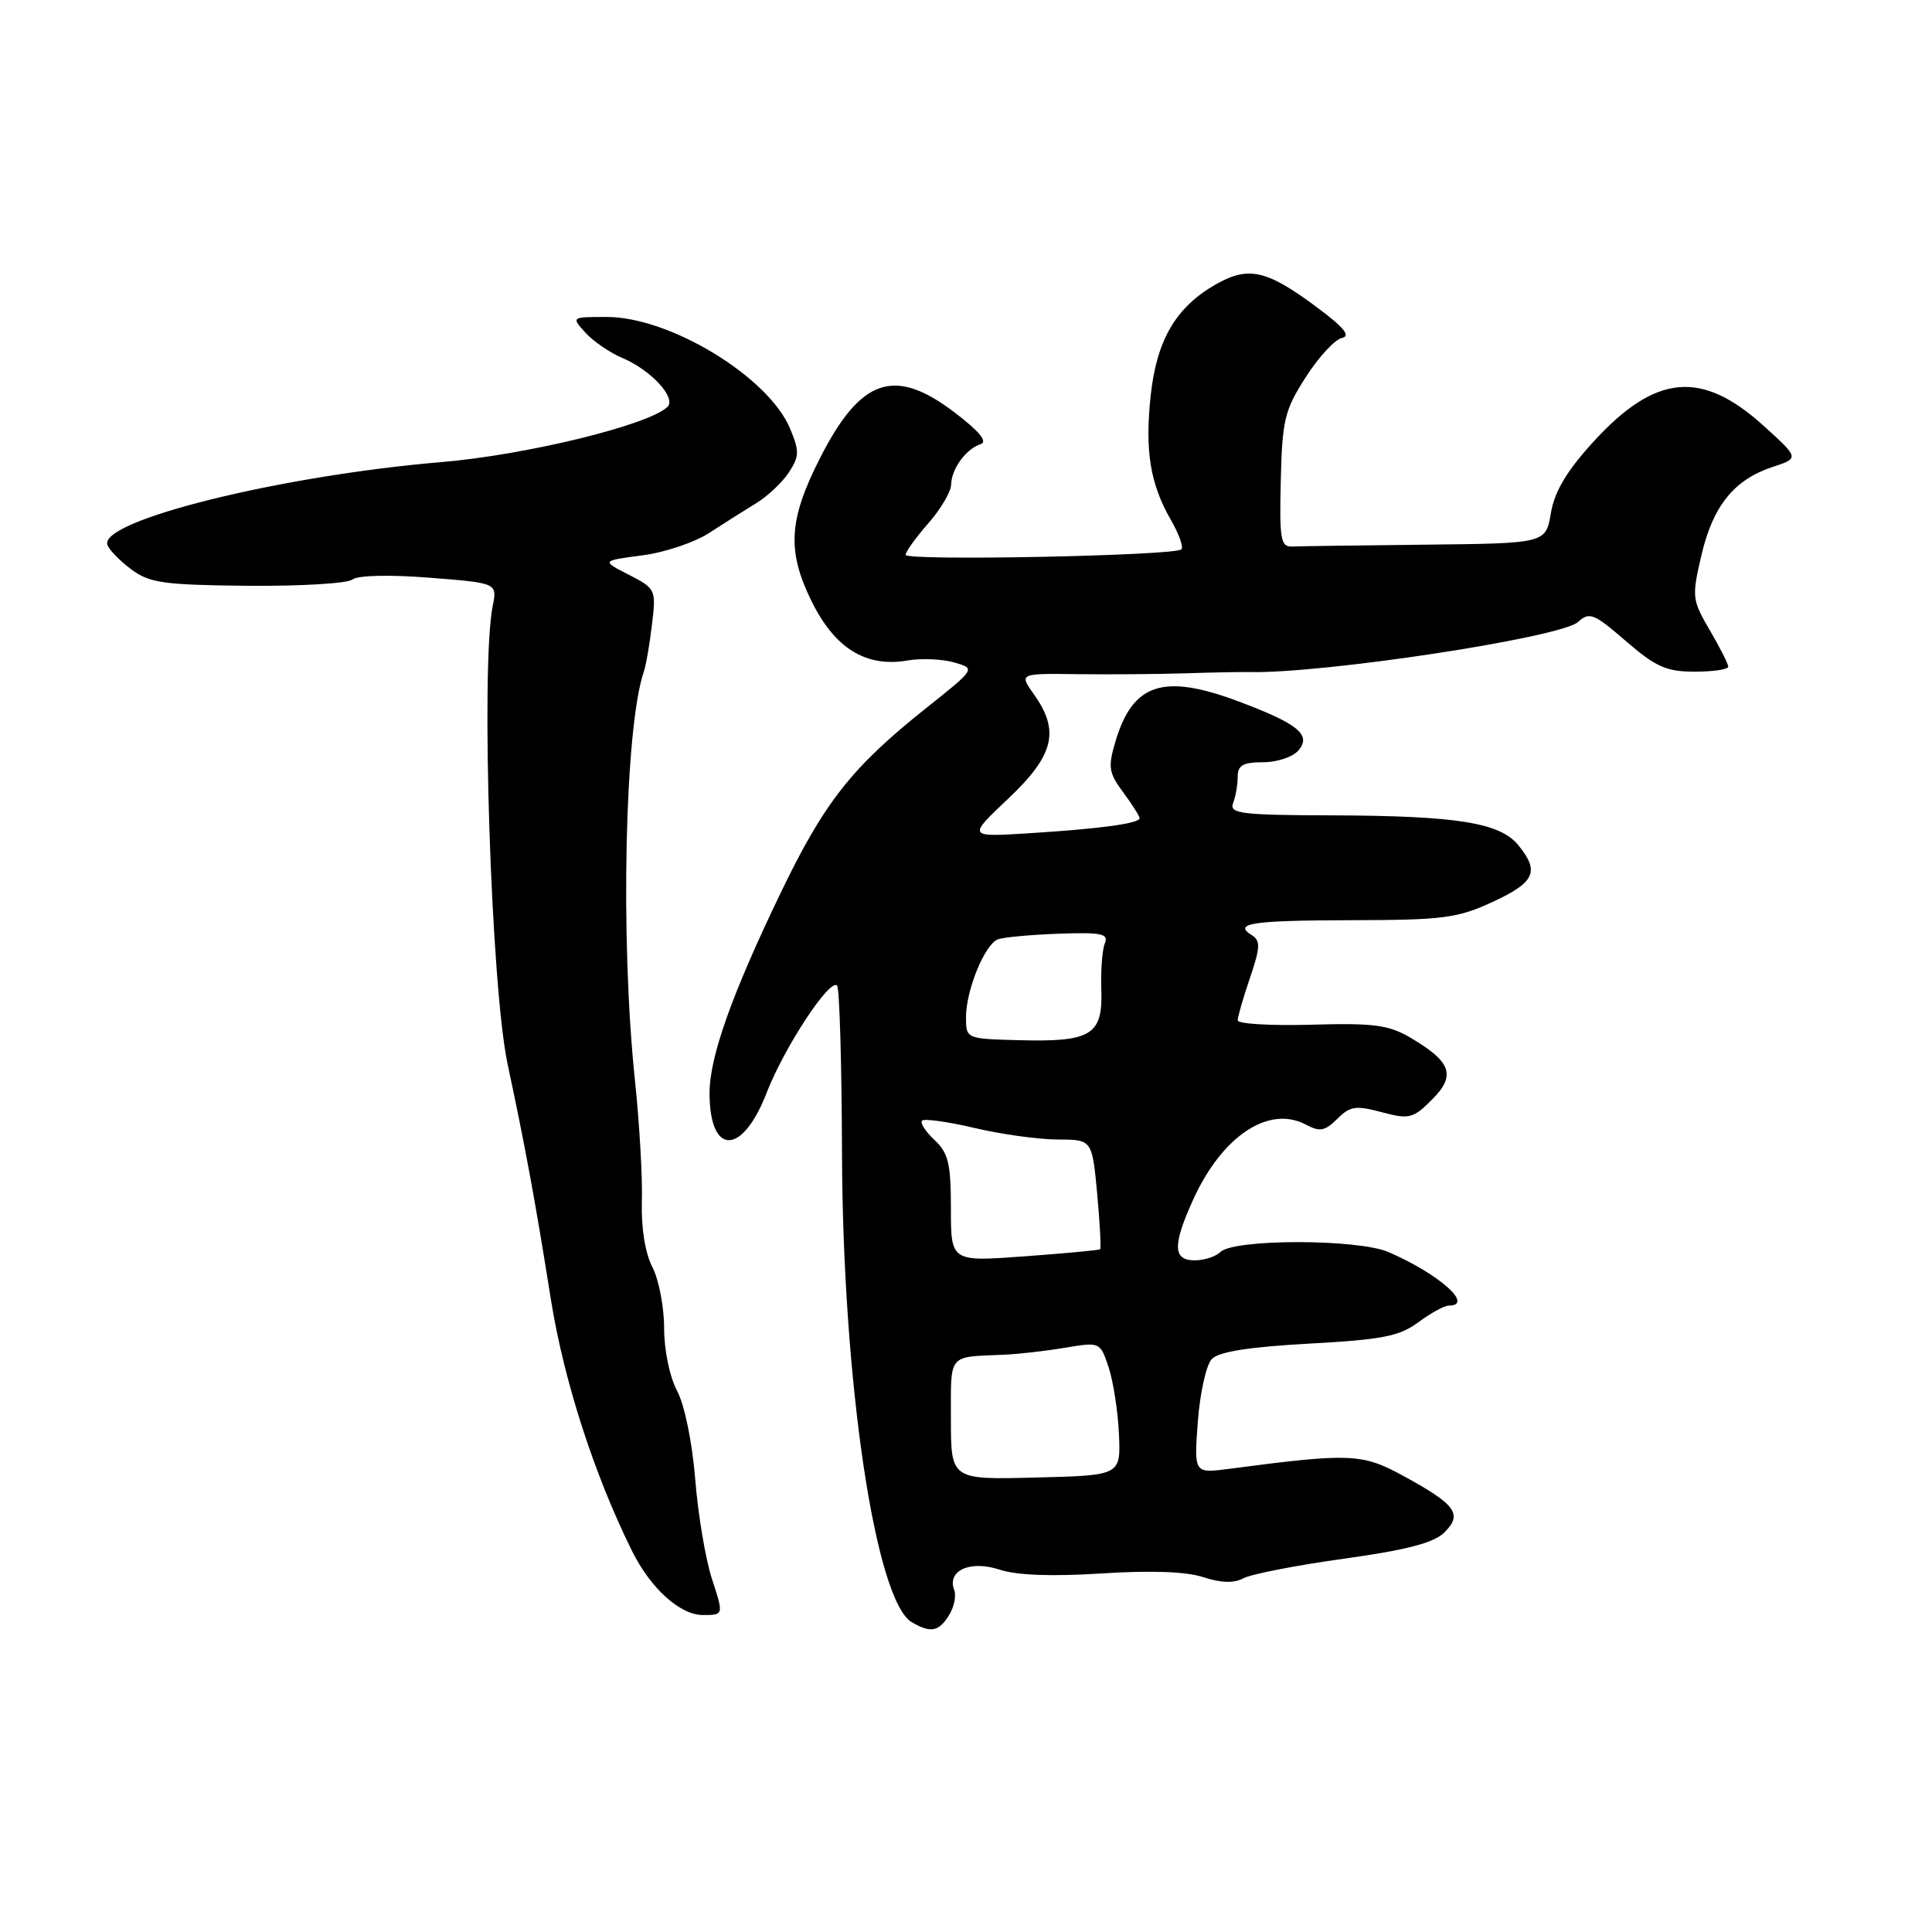 <?xml version="1.0" encoding="UTF-8" standalone="no"?>
<!DOCTYPE svg PUBLIC "-//W3C//DTD SVG 1.1//EN" "http://www.w3.org/Graphics/SVG/1.1/DTD/svg11.dtd" >
<svg xmlns="http://www.w3.org/2000/svg" xmlns:xlink="http://www.w3.org/1999/xlink" version="1.1" viewBox="0 0 256 256">
 <g >
 <path fill="currentColor"
d=" M 125.74 214.04 C 126.42 212.96 126.73 211.46 126.44 210.70 C 125.44 208.11 128.55 206.70 132.43 207.98 C 134.73 208.74 139.36 208.91 145.96 208.49 C 152.50 208.07 157.19 208.24 159.44 208.98 C 161.79 209.76 163.50 209.80 164.76 209.13 C 165.79 208.58 171.77 207.41 178.06 206.54 C 186.49 205.36 190.00 204.44 191.42 203.03 C 193.83 200.61 192.91 199.36 185.89 195.53 C 180.46 192.58 178.89 192.52 162.86 194.63 C 158.21 195.24 158.21 195.24 158.72 188.37 C 159.00 184.59 159.83 180.86 160.56 180.09 C 161.48 179.11 165.47 178.48 173.42 178.04 C 183.13 177.51 185.42 177.07 187.93 175.21 C 189.58 173.99 191.39 173.00 191.96 173.00 C 195.40 173.00 190.72 168.83 184.00 165.91 C 179.93 164.15 163.46 164.14 161.69 165.91 C 161.09 166.51 159.56 167.00 158.30 167.00 C 155.41 167.00 155.36 165.01 158.08 159.00 C 161.92 150.53 168.13 146.39 173.06 149.03 C 174.88 150.00 175.57 149.87 177.19 148.26 C 178.88 146.57 179.65 146.45 183.08 147.37 C 186.74 148.34 187.24 148.22 189.75 145.70 C 192.95 142.50 192.33 140.70 186.89 137.50 C 184.01 135.80 182.02 135.54 173.75 135.78 C 168.39 135.93 164.00 135.67 164.00 135.20 C 164.00 134.74 164.73 132.20 165.63 129.57 C 166.99 125.59 167.03 124.64 165.91 123.94 C 163.31 122.34 165.80 121.96 179.16 121.93 C 191.23 121.91 193.14 121.66 197.80 119.50 C 203.38 116.92 204.03 115.49 201.21 112.02 C 198.78 109.01 193.12 108.10 176.64 108.04 C 164.43 108.01 162.86 107.81 163.39 106.42 C 163.73 105.55 164.00 103.97 164.00 102.92 C 164.00 101.41 164.71 101.00 167.38 101.00 C 169.26 101.00 171.35 100.29 172.09 99.39 C 173.78 97.35 171.96 95.88 164.08 92.93 C 154.17 89.22 150.12 90.53 147.82 98.19 C 146.79 101.64 146.90 102.38 148.83 104.99 C 150.02 106.60 151.00 108.14 151.00 108.41 C 151.00 109.11 145.87 109.81 136.35 110.41 C 128.20 110.92 128.20 110.92 133.60 105.82 C 139.67 100.08 140.46 96.87 137.01 92.02 C 135.03 89.23 135.03 89.23 142.76 89.33 C 147.02 89.38 153.43 89.33 157.00 89.22 C 160.57 89.10 164.40 89.03 165.50 89.05 C 175.25 89.29 206.80 84.49 209.09 82.42 C 210.61 81.04 211.20 81.28 215.44 84.95 C 219.40 88.37 220.81 89.00 224.56 89.00 C 227.00 89.00 229.00 88.70 229.00 88.34 C 229.00 87.97 227.90 85.80 226.55 83.50 C 224.21 79.50 224.16 79.08 225.44 73.60 C 226.96 67.05 229.76 63.57 234.86 61.88 C 238.42 60.71 238.42 60.71 233.70 56.43 C 225.46 48.97 219.36 49.54 211.13 58.54 C 207.60 62.41 205.99 65.11 205.50 67.98 C 204.82 72.00 204.82 72.00 188.91 72.17 C 180.16 72.26 172.21 72.37 171.25 72.42 C 169.69 72.49 169.52 71.52 169.71 63.65 C 169.90 55.64 170.22 54.34 173.03 49.96 C 174.73 47.30 176.89 44.97 177.82 44.78 C 179.02 44.53 178.08 43.38 174.50 40.72 C 167.81 35.74 165.42 35.21 161.05 37.71 C 155.80 40.72 153.26 45.07 152.47 52.42 C 151.69 59.74 152.40 64.11 155.14 68.88 C 156.21 70.73 156.84 72.49 156.55 72.79 C 155.69 73.64 120.00 74.35 120.00 73.52 C 120.00 73.10 121.35 71.23 123.00 69.35 C 124.65 67.47 126.01 65.16 126.03 64.22 C 126.07 62.13 127.99 59.49 129.94 58.85 C 130.90 58.53 129.78 57.16 126.54 54.69 C 118.51 48.55 114.04 50.08 108.61 60.79 C 104.51 68.87 104.27 72.99 107.50 79.59 C 110.60 85.92 114.74 88.48 120.30 87.51 C 122.06 87.21 124.80 87.32 126.40 87.77 C 129.30 88.59 129.30 88.59 122.79 93.77 C 112.86 101.67 109.22 106.29 103.40 118.40 C 96.91 131.89 93.99 140.13 94.02 144.91 C 94.05 153.18 98.36 153.13 101.58 144.81 C 103.92 138.78 109.94 129.61 110.92 130.59 C 111.24 130.91 111.53 140.92 111.57 152.84 C 111.67 183.14 115.99 212.14 120.83 214.96 C 123.31 216.41 124.39 216.21 125.74 214.04 Z  M 94.35 209.25 C 93.49 206.64 92.49 200.68 92.12 196.00 C 91.72 191.09 90.71 186.15 89.72 184.30 C 88.74 182.47 88.00 178.91 88.00 176.00 C 88.00 173.20 87.30 169.54 86.44 167.89 C 85.48 166.03 84.95 162.69 85.05 159.19 C 85.15 156.06 84.73 148.78 84.12 143.00 C 82.17 124.40 82.79 96.32 85.31 89.00 C 85.60 88.17 86.08 85.37 86.39 82.76 C 86.95 78.12 86.89 77.99 83.33 76.16 C 79.69 74.30 79.69 74.30 85.10 73.59 C 88.07 73.21 92.08 71.86 94.00 70.60 C 95.92 69.35 98.73 67.57 100.24 66.65 C 101.74 65.73 103.68 63.90 104.54 62.58 C 105.92 60.47 105.94 59.78 104.68 56.77 C 101.82 49.94 88.78 42.00 80.41 42.00 C 75.69 42.00 75.69 42.00 77.57 44.08 C 78.61 45.23 80.82 46.74 82.48 47.44 C 86.30 49.06 89.67 52.74 88.43 53.93 C 85.88 56.34 69.73 60.28 58.50 61.23 C 37.20 63.02 13.16 68.97 14.23 72.19 C 14.45 72.84 15.87 74.31 17.39 75.44 C 19.81 77.25 21.69 77.51 32.82 77.62 C 39.80 77.68 46.04 77.31 46.70 76.79 C 47.41 76.23 51.58 76.13 56.90 76.55 C 65.90 77.25 65.90 77.25 65.28 80.33 C 63.68 88.36 65.06 130.64 67.26 141.00 C 69.62 152.07 70.93 159.16 73.00 172.21 C 74.71 182.92 78.72 195.36 83.74 205.50 C 86.20 210.47 90.11 214.00 93.14 214.00 C 95.90 214.00 95.90 214.00 94.35 209.25 Z  M 126.00 188.03 C 126.00 179.24 125.52 179.83 133.00 179.51 C 134.93 179.43 138.59 179.01 141.14 178.58 C 145.77 177.81 145.78 177.81 146.91 181.21 C 147.52 183.09 148.14 187.07 148.27 190.06 C 148.50 195.50 148.50 195.50 137.25 195.78 C 126.00 196.07 126.00 196.07 126.00 188.03 Z  M 126.00 160.13 C 126.00 154.17 125.66 152.76 123.82 151.05 C 122.63 149.93 121.89 148.78 122.18 148.49 C 122.47 148.20 125.59 148.63 129.11 149.46 C 132.62 150.29 137.57 150.98 140.11 150.99 C 144.71 151.00 144.71 151.00 145.38 158.15 C 145.74 162.08 145.92 165.40 145.77 165.53 C 145.62 165.66 141.11 166.08 135.75 166.47 C 126.00 167.19 126.00 167.19 126.00 160.13 Z  M 128.00 134.79 C 128.00 131.21 130.48 125.14 132.22 124.47 C 132.94 124.19 136.57 123.86 140.28 123.72 C 145.97 123.52 146.93 123.72 146.40 124.99 C 146.05 125.82 145.84 128.61 145.93 131.19 C 146.14 137.14 144.58 138.09 135.04 137.83 C 128.01 137.65 128.00 137.64 128.00 134.79 Z "/>
</g>
</svg>